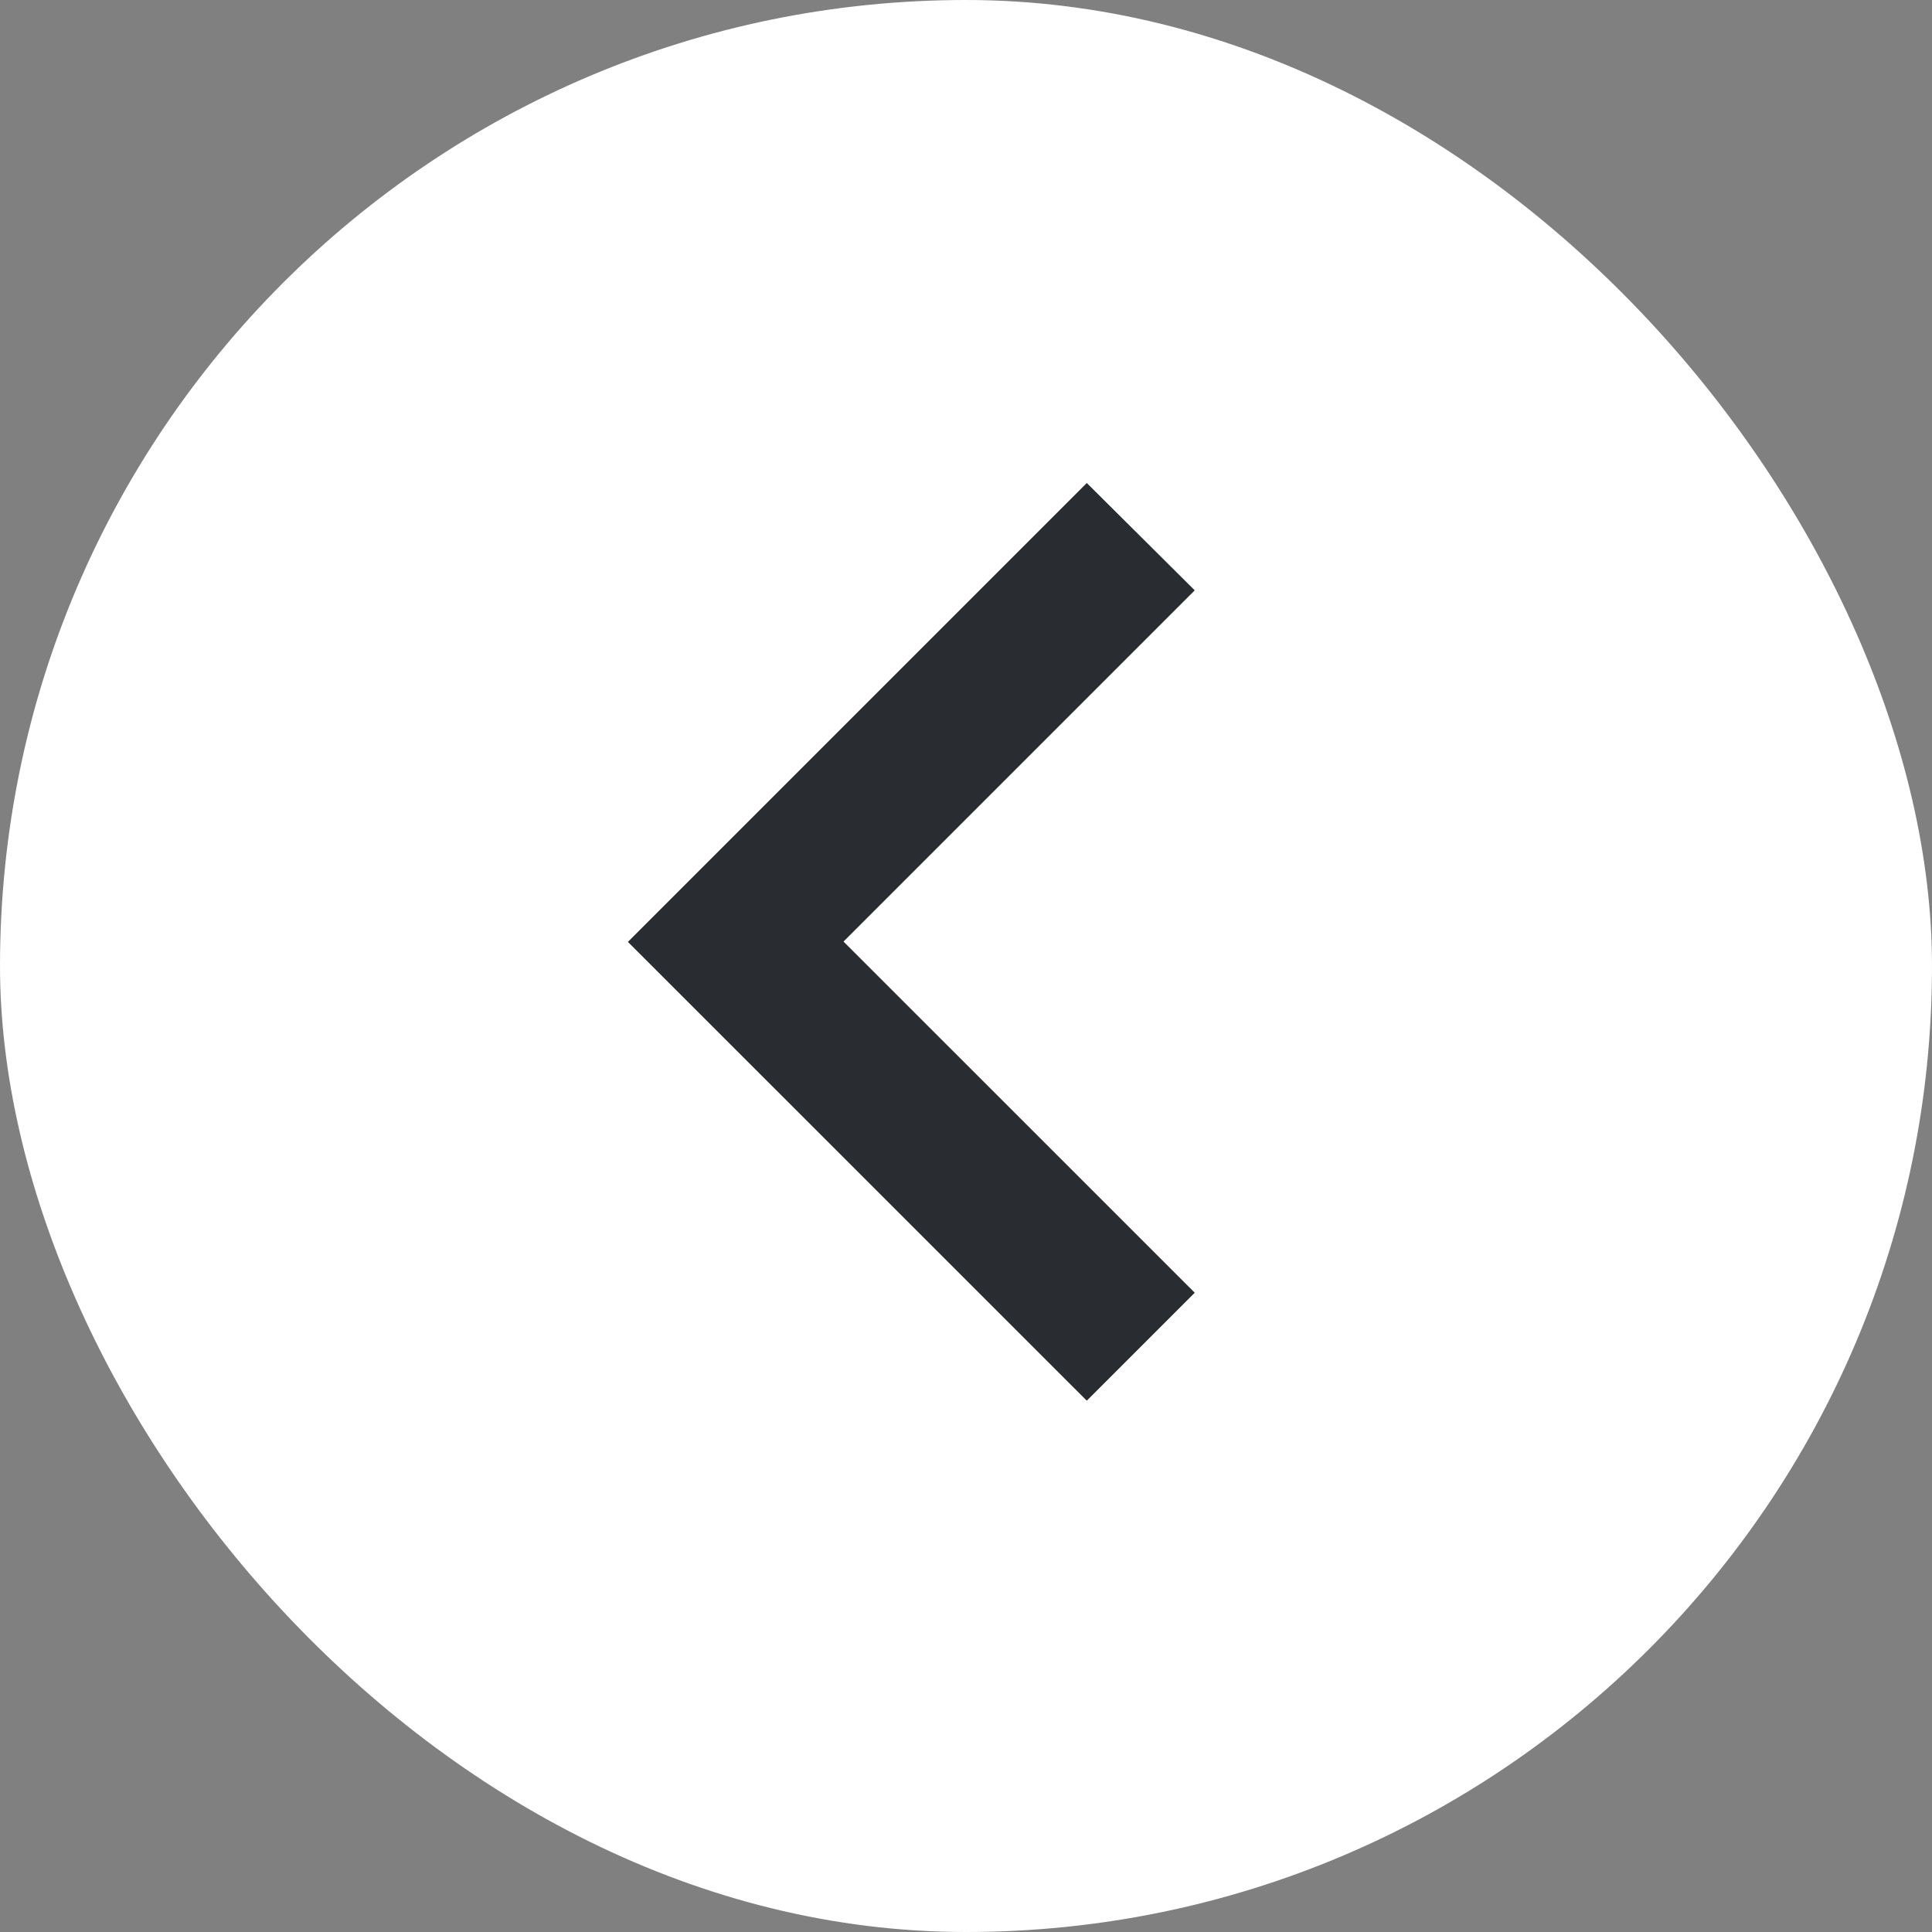 <svg width="25" height="25" viewBox="0 0 25 25" fill="none" xmlns="http://www.w3.org/2000/svg">
<rect x="0" y="0" width="25" height="25" fill="#808080" stroke="none"/>
<rect width="25" height="25" rx="12.5" fill="white"/>
<path d="M8.125 12.188L14.063 18.125L15.46 16.728L10.915 12.184L15.46 7.639L14.063 6.25L8.125 12.188Z" fill="#292D32"/>
</svg>
